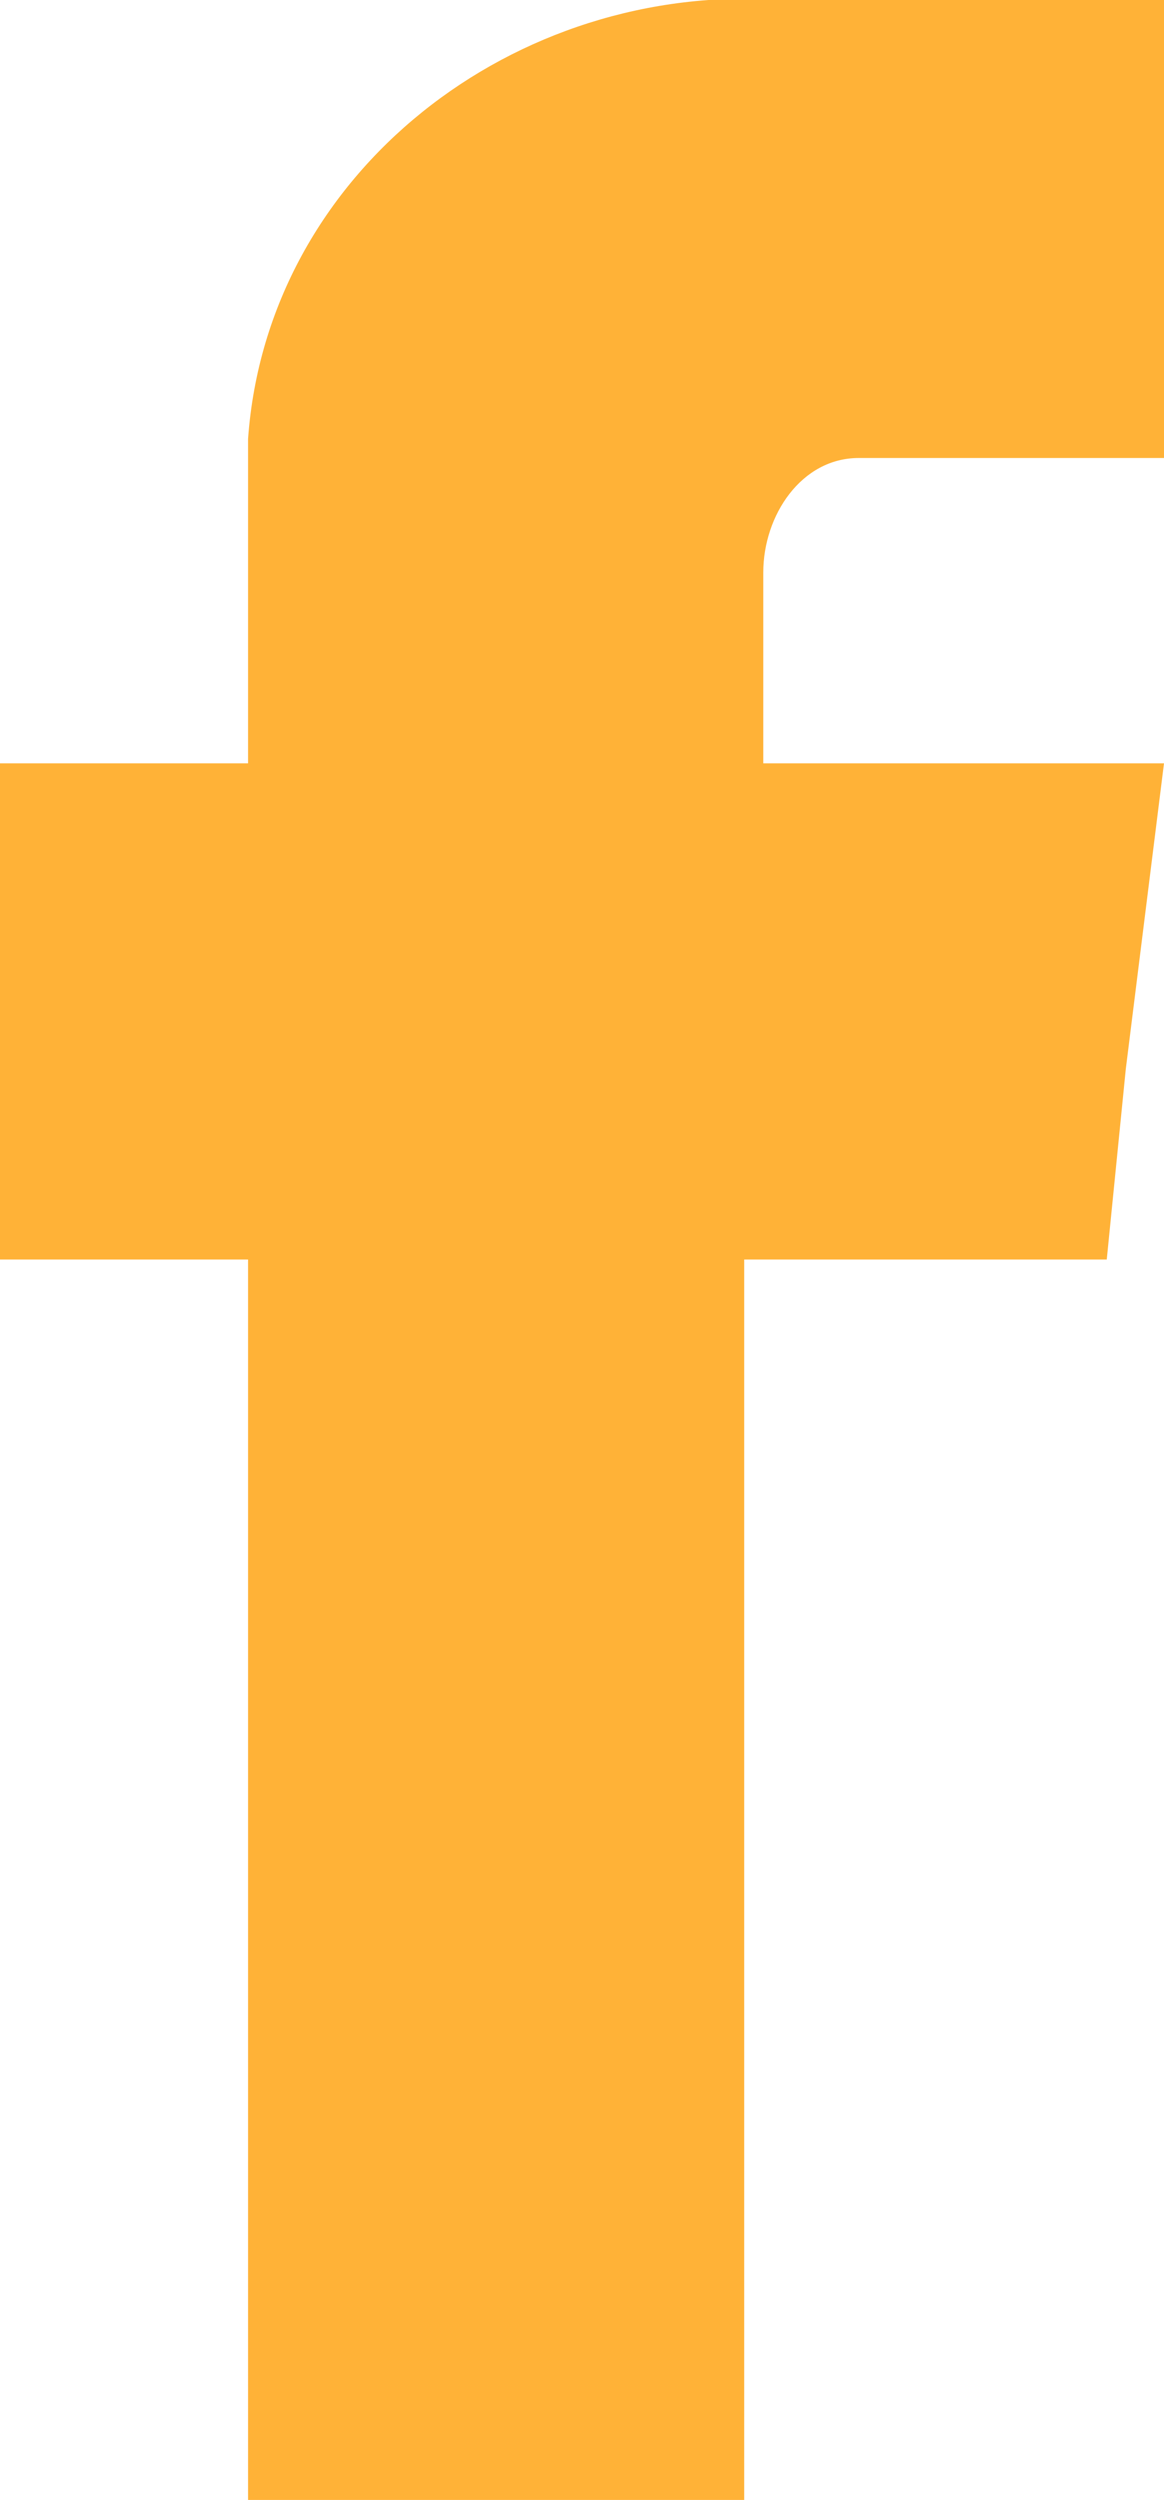 <?xml version="1.0" encoding="utf-8"?>
<!-- Generator: Adobe Illustrator 23.0.6, SVG Export Plug-In . SVG Version: 6.00 Build 0)  -->
<svg version="1.1" id="Layer_1" xmlns="http://www.w3.org/2000/svg" xmlns:xlink="http://www.w3.org/1999/xlink" x="0px" y="0px"
	 viewBox="0 0 6.1 13.1" style="enable-background:new 0 0 6.1 13.1;" xml:space="preserve">
<style type="text/css">
	.st0{fill:#FFB237;}
</style>
<title>fb-ic</title>
<g>
	<g id="Cards">
		<path class="st0" d="M3.9,13.1V6.6h1.9l0.1-1L6.1,4H4V3c0-0.3,0.2-0.6,0.5-0.6c0,0,0.1,0,0.1,0h1.5V0h-2C2.7-0.1,1.4,0.9,1.3,2.3
			c0,0.1,0,0.3,0,0.5v1.2H0v2.6h1.3v6.6H3.9"/>
	</g>
</g>
</svg>
